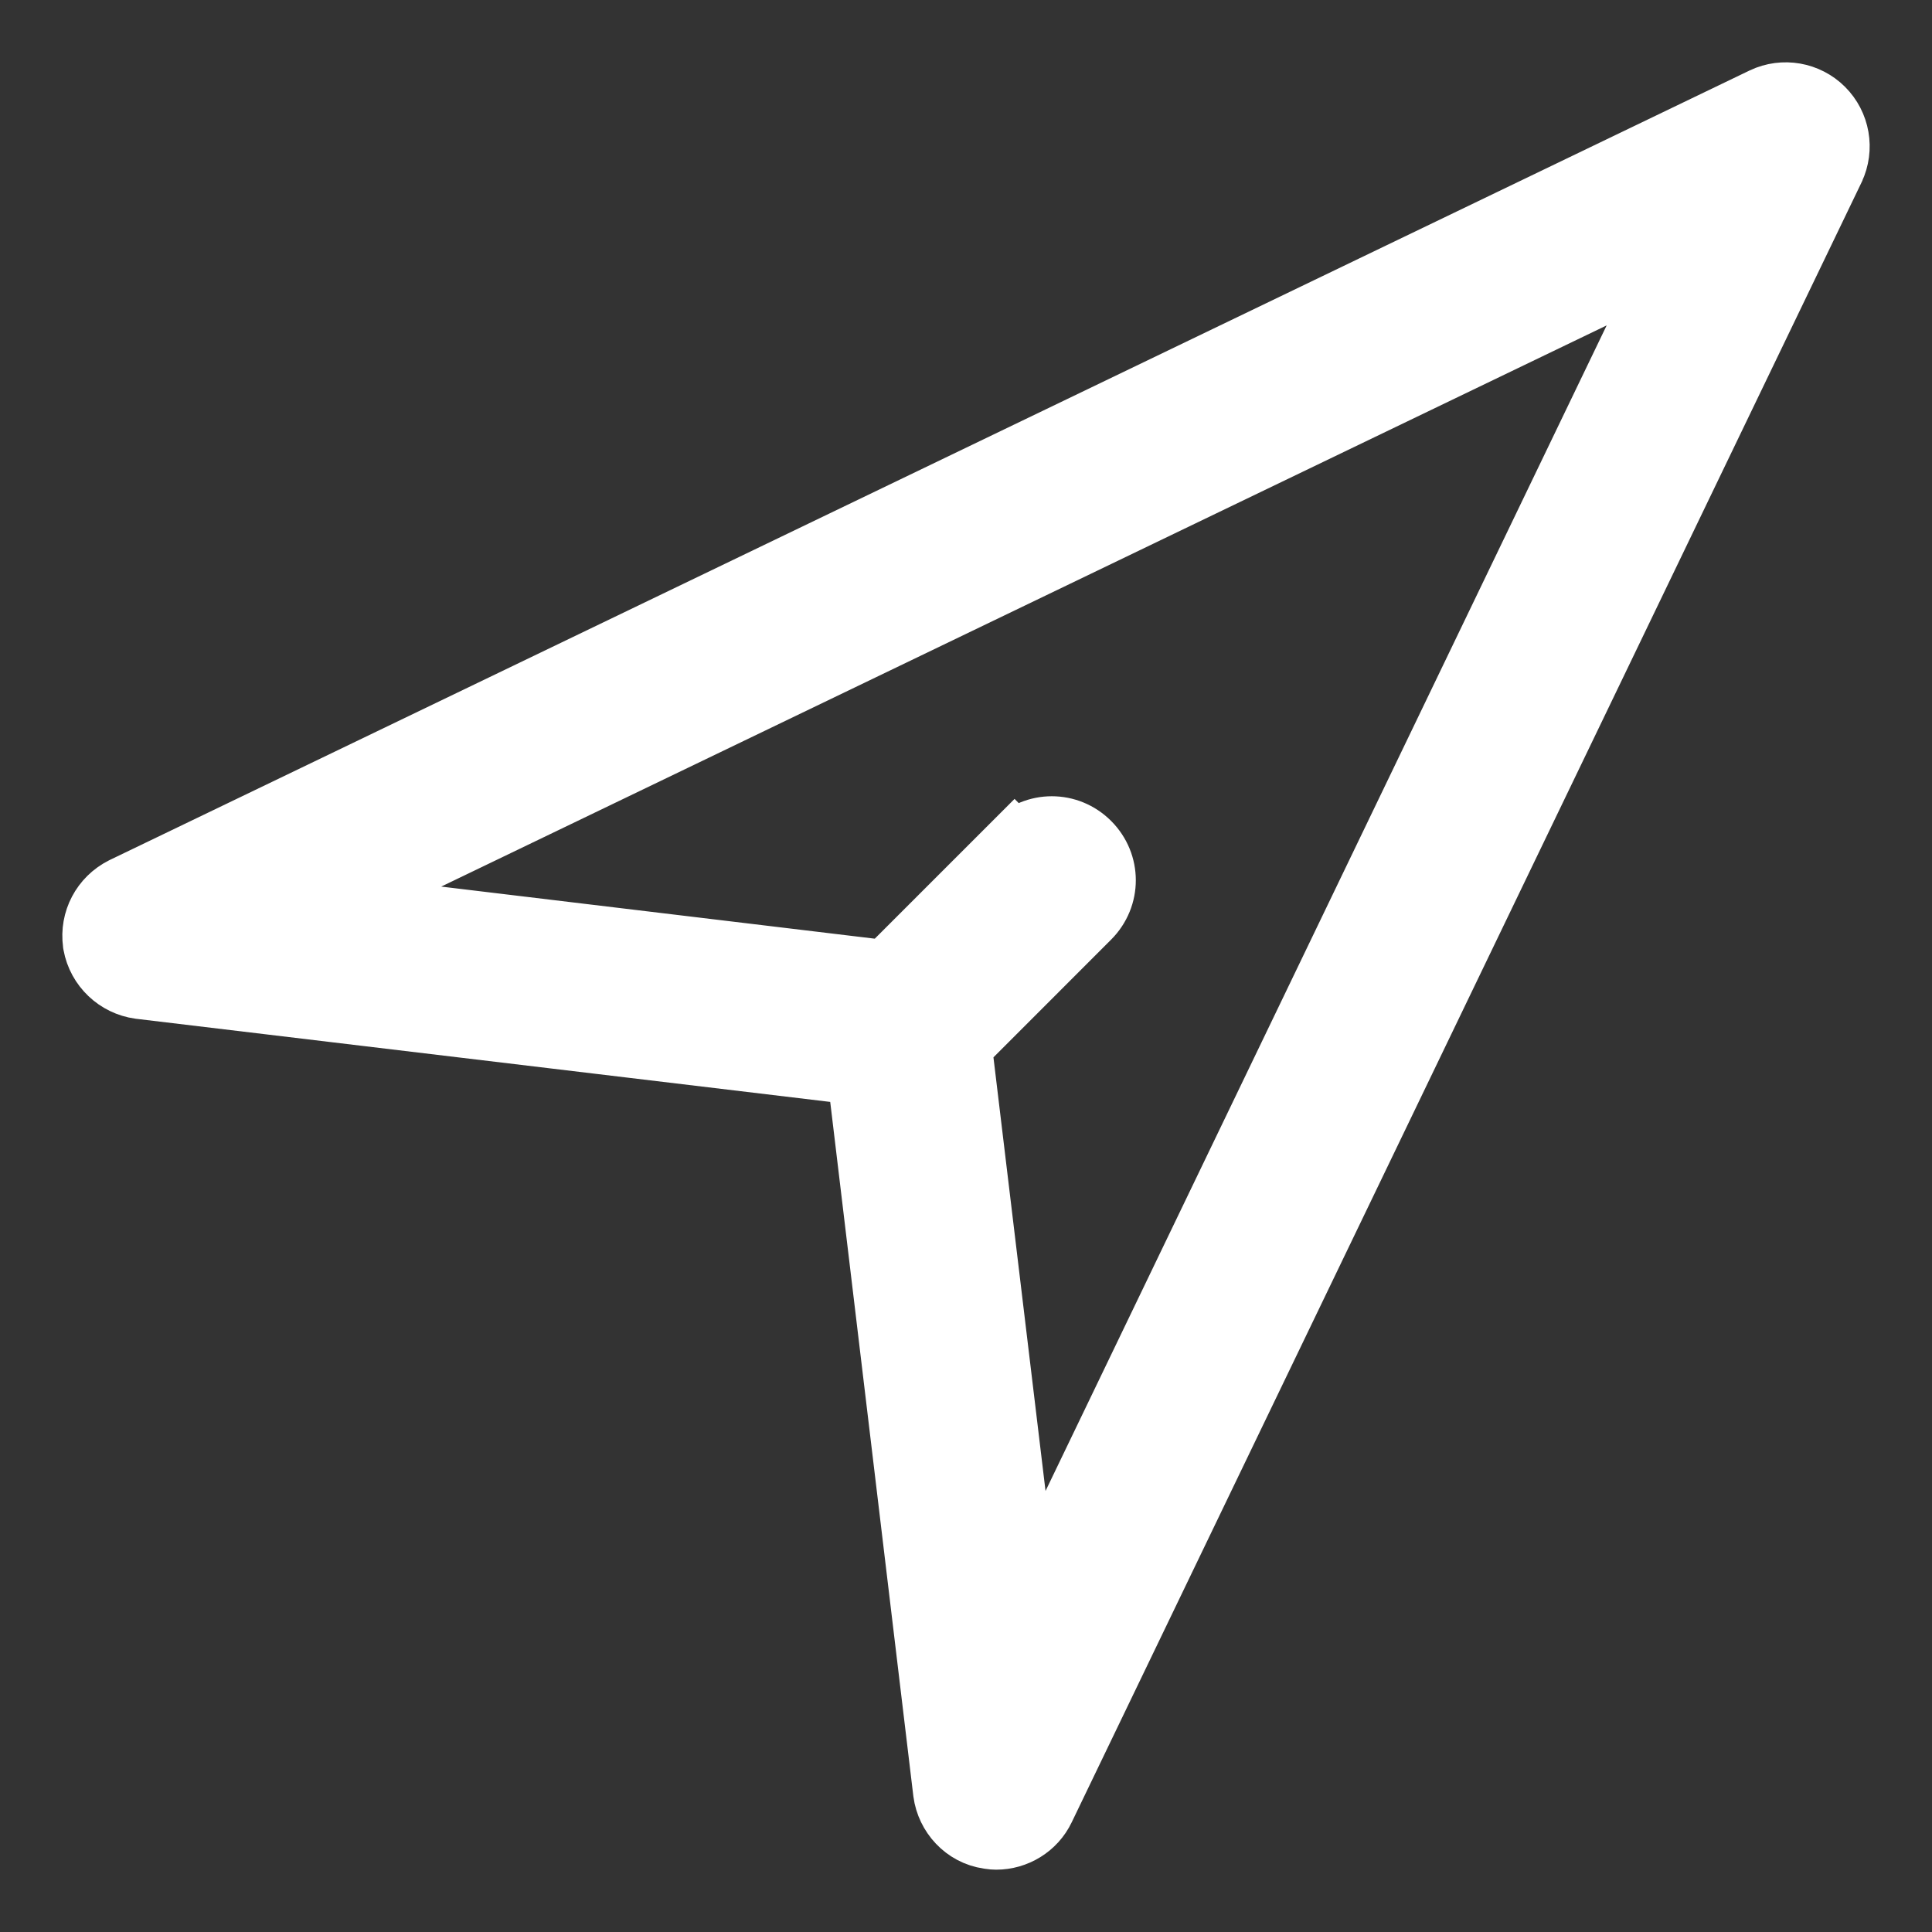 <svg width="31" height="31" viewBox="0 0 31 31" fill="none" xmlns="http://www.w3.org/2000/svg">
<rect x="0" y="0" width="31" height="31" fill="#333333" stroke="none"/>
<path id="Vector" d="M2.239 15.85L2.239 15.85L2.247 15.851L13.771 17.231L15.151 28.756L15.151 28.756L15.152 28.764C15.2 29.119 15.475 29.433 15.859 29.488L15.894 29.493H15.894C15.917 29.497 15.949 29.5 15.985 29.5C16.3 29.5 16.604 29.321 16.746 29.022C16.747 29.021 16.747 29.021 16.747 29.02L29.418 2.712L29.419 2.709C29.572 2.385 29.504 2 29.252 1.748C29 1.496 28.615 1.428 28.291 1.581L28.291 1.581L28.289 1.582L1.979 14.249L1.979 14.249L1.973 14.252C1.643 14.418 1.458 14.77 1.508 15.133L1.509 15.143L1.511 15.154C1.578 15.521 1.875 15.8 2.239 15.85ZM5.32 14.518L26.85 4.151L16.484 25.683L15.415 16.784L17.475 14.723C17.808 14.389 17.808 13.859 17.475 13.526C17.142 13.193 16.612 13.193 16.279 13.526L16.633 13.88L16.279 13.526L14.218 15.587L5.32 14.518Z" fill="white" stroke="white"/>
</svg>
